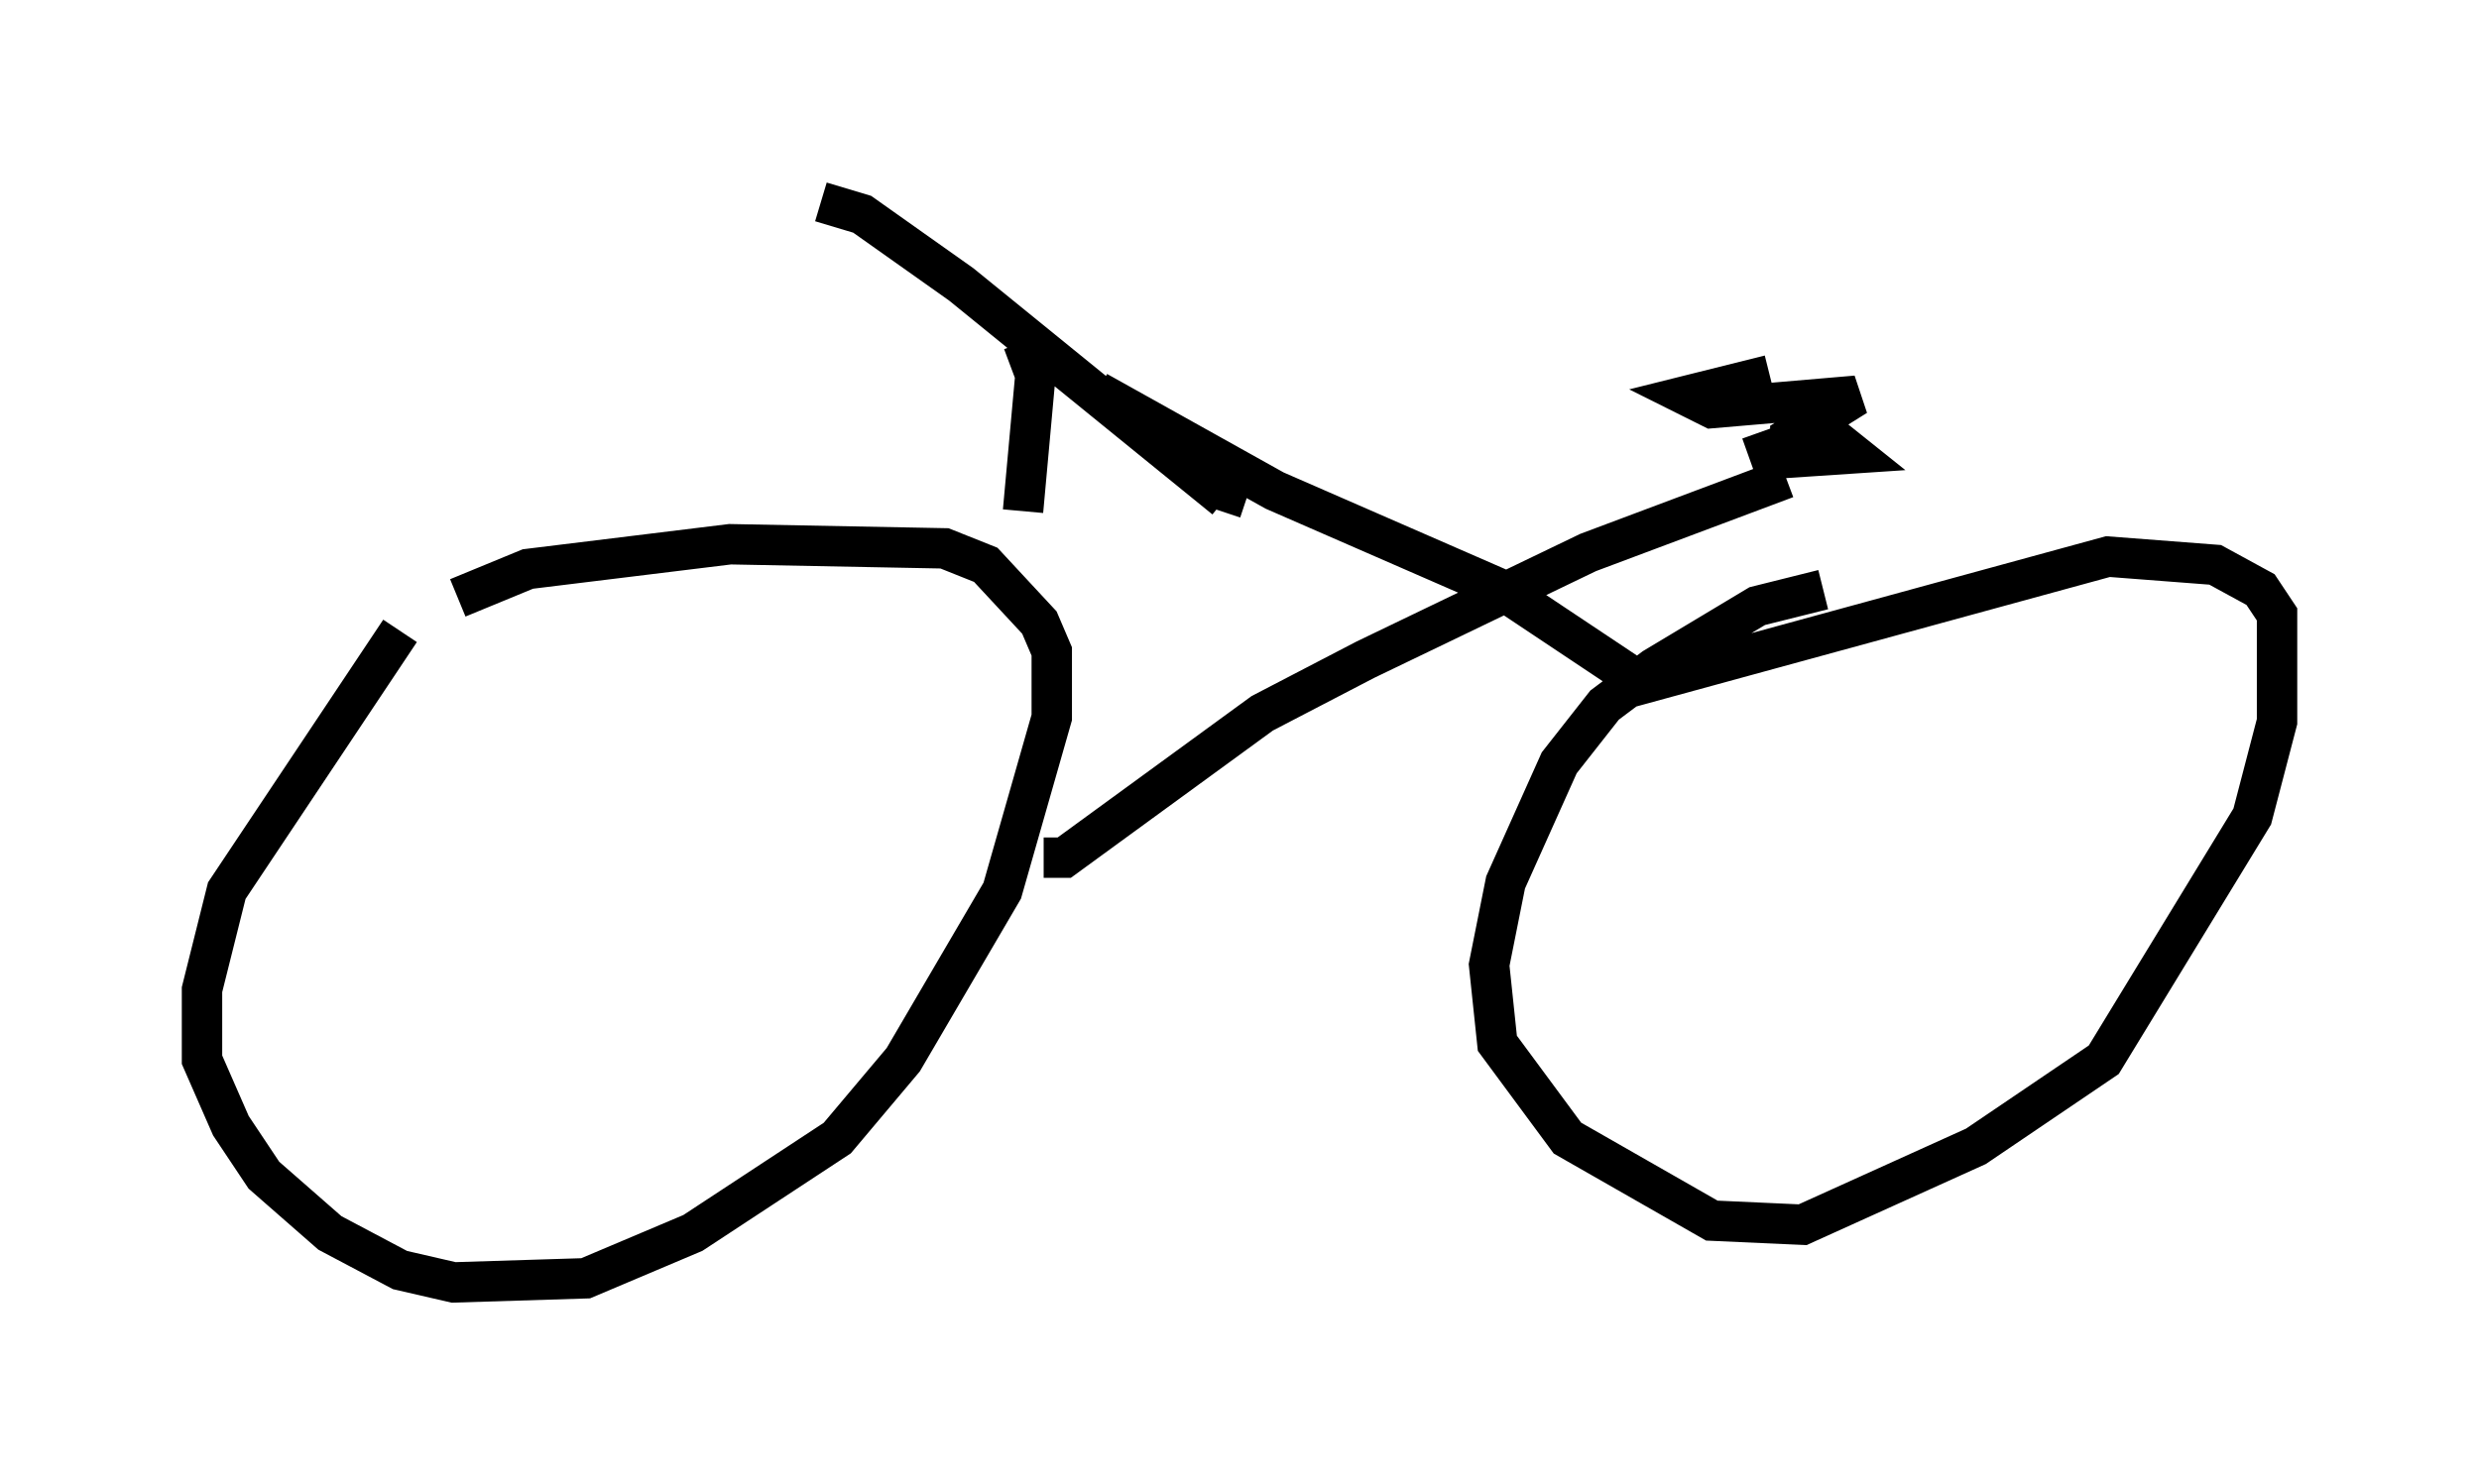 <?xml version="1.0" encoding="utf-8" ?>
<svg baseProfile="full" height="36.746" version="1.1" width="61.348" xmlns="http://www.w3.org/2000/svg" xmlns:ev="http://www.w3.org/2001/xml-events" xmlns:xlink="http://www.w3.org/1999/xlink"><defs /><rect fill="white" height="36.746" width="61.348" x="0" y="0" /><path d="M12.452, 13.473 m-2.552, 2.144 l-4.288, 6.431 -0.613, 2.45 l0.0, 1.735 0.715, 1.633 l0.817, 1.225 1.633, 1.429 l1.735, 0.919 1.327, 0.306 l3.267, -0.102 2.654, -1.123 l3.573, -2.348 1.633, -1.94 l2.45, -4.185 1.225, -4.288 l0.0, -1.633 -0.306, -0.715 l-1.327, -1.429 -1.021, -0.408 l-5.308, -0.102 -5.002, 0.613 l-1.735, 0.715 m33.79, -0.204 l-1.633, 0.408 -2.552, 1.531 l-1.225, 0.919 -1.123, 1.429 l-1.327, 2.96 -0.408, 2.042 l0.204, 1.94 1.735, 2.348 l3.573, 2.042 2.246, 0.102 l4.288, -1.94 3.165, -2.144 l3.675, -6.023 0.613, -2.348 l0.0, -2.654 -0.408, -0.613 l-1.123, -0.613 -2.654, -0.204 l-11.944, 3.267 m-14.394, 4.185 l0.51, 0.0 4.9, -3.573 l2.552, -1.327 5.513, -2.654 l4.9, -1.838 m-17.048, -2.144 l4.39, 2.45 5.615, 2.45 l3.675, 2.45 m2.96, -7.758 l-2.042, 0.51 0.613, 0.306 l3.573, -0.306 -1.633, 1.021 l0.0, 0.51 1.531, -0.102 l-0.51, -0.408 -0.613, 0.0 l-1.429, 0.51 m-22.969, -6.329 l1.021, 0.306 2.45, 1.735 l6.533, 5.308 -0.102, 0.306 m-4.9, -4.185 l0.306, 0.817 -0.306, 3.369 " fill="none" stroke="black" stroke-width="1" /></svg>